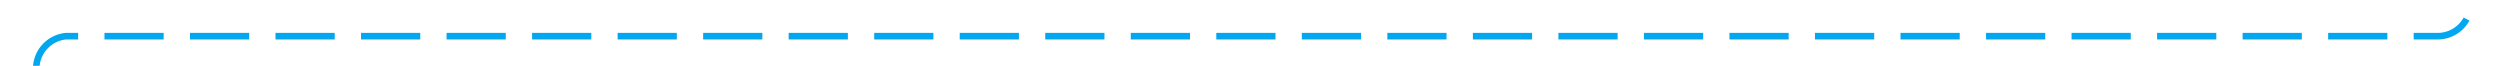 ﻿<?xml version="1.0" encoding="utf-8"?>
<svg version="1.1" xmlns:xlink="http://www.w3.org/1999/xlink" width="380px" height="10px" preserveAspectRatio="xMinYMid meet" viewBox="1967 1453  380 8" xmlns="http://www.w3.org/2000/svg">
  <path d="M 2342.5 1221  L 2342.5 1452  A 5 5 0 0 1 2337.5 1457.5 L 1977 1457.5  A 5 5 0 0 0 1972.5 1462.5 L 1972.5 1693  " stroke-width="1" stroke-dasharray="9,4" stroke="#02a7f0" fill="none" />
  <path d="M 1966.5 1687.3  L 1972.5 1694  L 1978.5 1687.3  L 1972.5 1689.6  L 1966.5 1687.3  Z " fill-rule="nonzero" fill="#02a7f0" stroke="none" />
</svg>